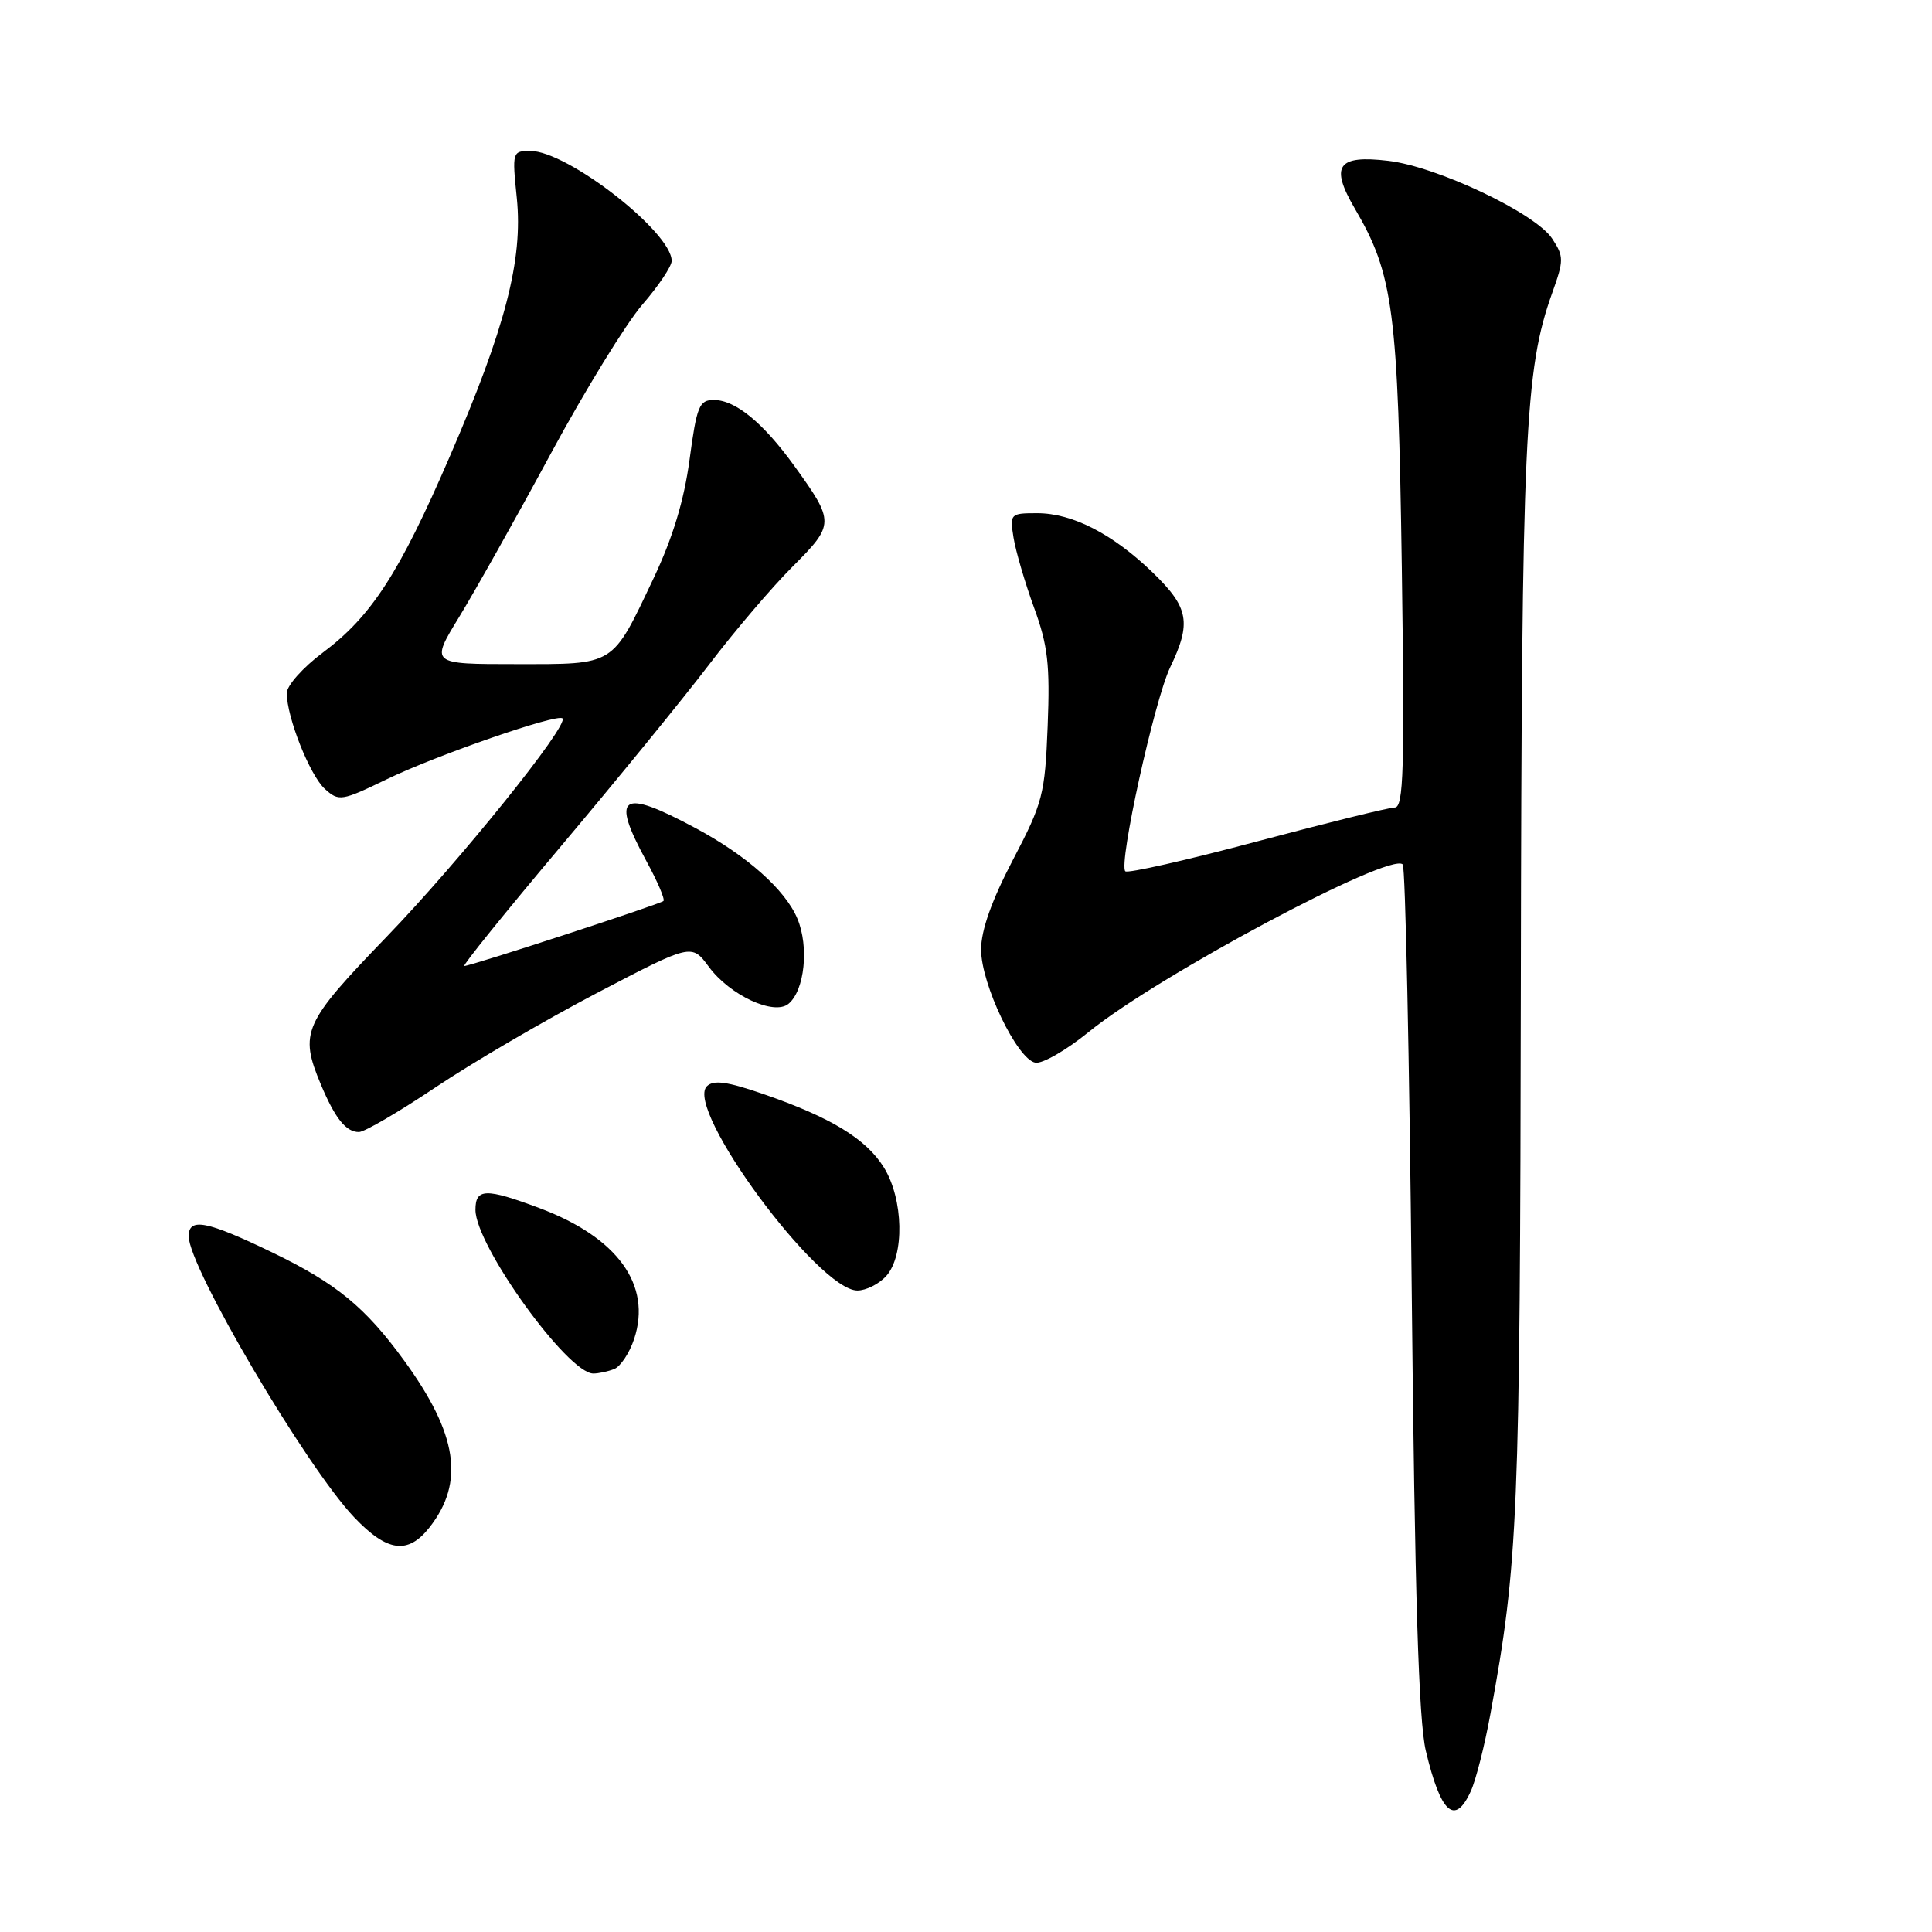 <?xml version="1.0" encoding="UTF-8" standalone="no"?>
<!DOCTYPE svg PUBLIC "-//W3C//DTD SVG 1.1//EN" "http://www.w3.org/Graphics/SVG/1.1/DTD/svg11.dtd" >
<svg xmlns="http://www.w3.org/2000/svg" xmlns:xlink="http://www.w3.org/1999/xlink" version="1.1" viewBox="0 0 256 256">
 <g >
 <path fill="currentColor"
d=" M 194.89 237.34 C 195.56 235.88 196.73 231.27 197.49 227.09 C 201.17 207.06 201.41 201.11 201.52 130.00 C 201.63 57.81 202.03 49.00 205.67 38.83 C 207.23 34.47 207.23 33.99 205.67 31.62 C 203.47 28.26 190.46 22.08 183.96 21.31 C 177.22 20.51 176.20 21.96 179.53 27.65 C 184.63 36.35 185.25 41.09 185.75 75.25 C 186.13 101.96 185.99 107.00 184.81 107.00 C 184.05 107.00 175.83 109.03 166.55 111.50 C 157.26 113.98 149.42 115.75 149.11 115.45 C 148.18 114.52 152.96 92.80 155.05 88.43 C 157.89 82.51 157.53 80.51 152.79 75.91 C 147.49 70.77 142.12 68.00 137.43 68.00 C 133.87 68.00 133.79 68.08 134.30 71.25 C 134.59 73.04 135.81 77.20 137.01 80.50 C 138.85 85.52 139.14 88.08 138.82 96.19 C 138.46 105.29 138.18 106.37 134.22 113.93 C 131.40 119.32 130.00 123.26 130.00 125.82 C 130.00 130.40 134.78 140.37 137.19 140.81 C 138.12 140.98 141.30 139.15 144.26 136.74 C 153.37 129.32 184.20 112.87 185.87 114.54 C 186.22 114.88 186.75 140.21 187.06 170.83 C 187.47 211.41 187.98 227.99 188.93 232.00 C 190.90 240.29 192.78 241.98 194.89 237.34 Z  M 56.90 202.40 C 61.61 196.41 60.64 190.02 53.54 180.27 C 48.41 173.22 44.59 170.08 36.17 166.00 C 27.40 161.76 25.00 161.29 25.00 163.81 C 25.00 167.93 40.57 194.36 46.94 201.06 C 51.31 205.65 54.05 206.02 56.90 202.40 Z  M 81.37 181.41 C 82.21 181.09 83.41 179.29 84.03 177.41 C 86.39 170.26 81.82 163.95 71.48 160.08 C 64.35 157.41 63.00 157.45 63.00 160.31 C 63.00 165.03 75.22 182.00 78.62 182.00 C 79.29 182.00 80.53 181.74 81.37 181.41 Z  M 117.43 169.08 C 119.87 166.38 119.72 158.90 117.13 154.71 C 114.78 150.91 110.12 148.07 101.16 144.97 C 96.36 143.31 94.54 143.06 93.66 143.94 C 90.68 146.92 108.44 171.00 113.61 171.00 C 114.76 171.00 116.47 170.14 117.43 169.08 Z  M 57.69 144.09 C 62.54 140.83 72.16 135.21 79.07 131.59 C 91.64 125.02 91.64 125.02 93.92 128.10 C 96.71 131.88 102.57 134.60 104.48 133.01 C 106.62 131.24 107.22 125.46 105.66 121.73 C 104.06 117.90 98.97 113.37 92.15 109.72 C 82.25 104.41 80.88 105.34 85.66 114.12 C 87.13 116.81 88.14 119.18 87.91 119.39 C 87.44 119.82 62.38 128.00 61.52 128.00 C 61.21 128.00 67.00 120.83 74.38 112.07 C 81.77 103.30 90.57 92.51 93.94 88.08 C 97.31 83.65 102.30 77.79 105.03 75.07 C 110.60 69.49 110.61 69.17 105.27 61.76 C 101.11 56.00 97.45 53.00 94.58 53.00 C 92.65 53.00 92.32 53.81 91.37 60.90 C 90.64 66.33 89.14 71.27 86.59 76.65 C 81.03 88.36 81.60 88.00 68.36 88.00 C 57.02 88.00 57.02 88.00 60.84 81.75 C 62.94 78.31 68.39 68.61 72.94 60.19 C 77.49 51.76 82.97 42.85 85.11 40.37 C 87.25 37.90 89.00 35.29 89.00 34.57 C 89.00 30.75 75.19 20.00 70.27 20.00 C 67.89 20.00 67.85 20.13 68.48 26.25 C 69.31 34.43 66.96 43.48 59.58 60.53 C 52.92 75.94 49.20 81.68 42.78 86.47 C 40.15 88.43 38.00 90.85 38.00 91.84 C 38.00 95.04 41.06 102.75 43.05 104.54 C 44.89 106.21 45.25 106.16 51.24 103.26 C 57.87 100.05 73.85 94.52 74.53 95.19 C 75.42 96.08 60.87 114.15 51.25 124.11 C 40.17 135.59 39.63 136.79 42.52 143.71 C 44.40 148.19 45.84 150.00 47.56 150.00 C 48.29 150.00 52.84 147.34 57.69 144.09 Z "/>
</g>
</svg>